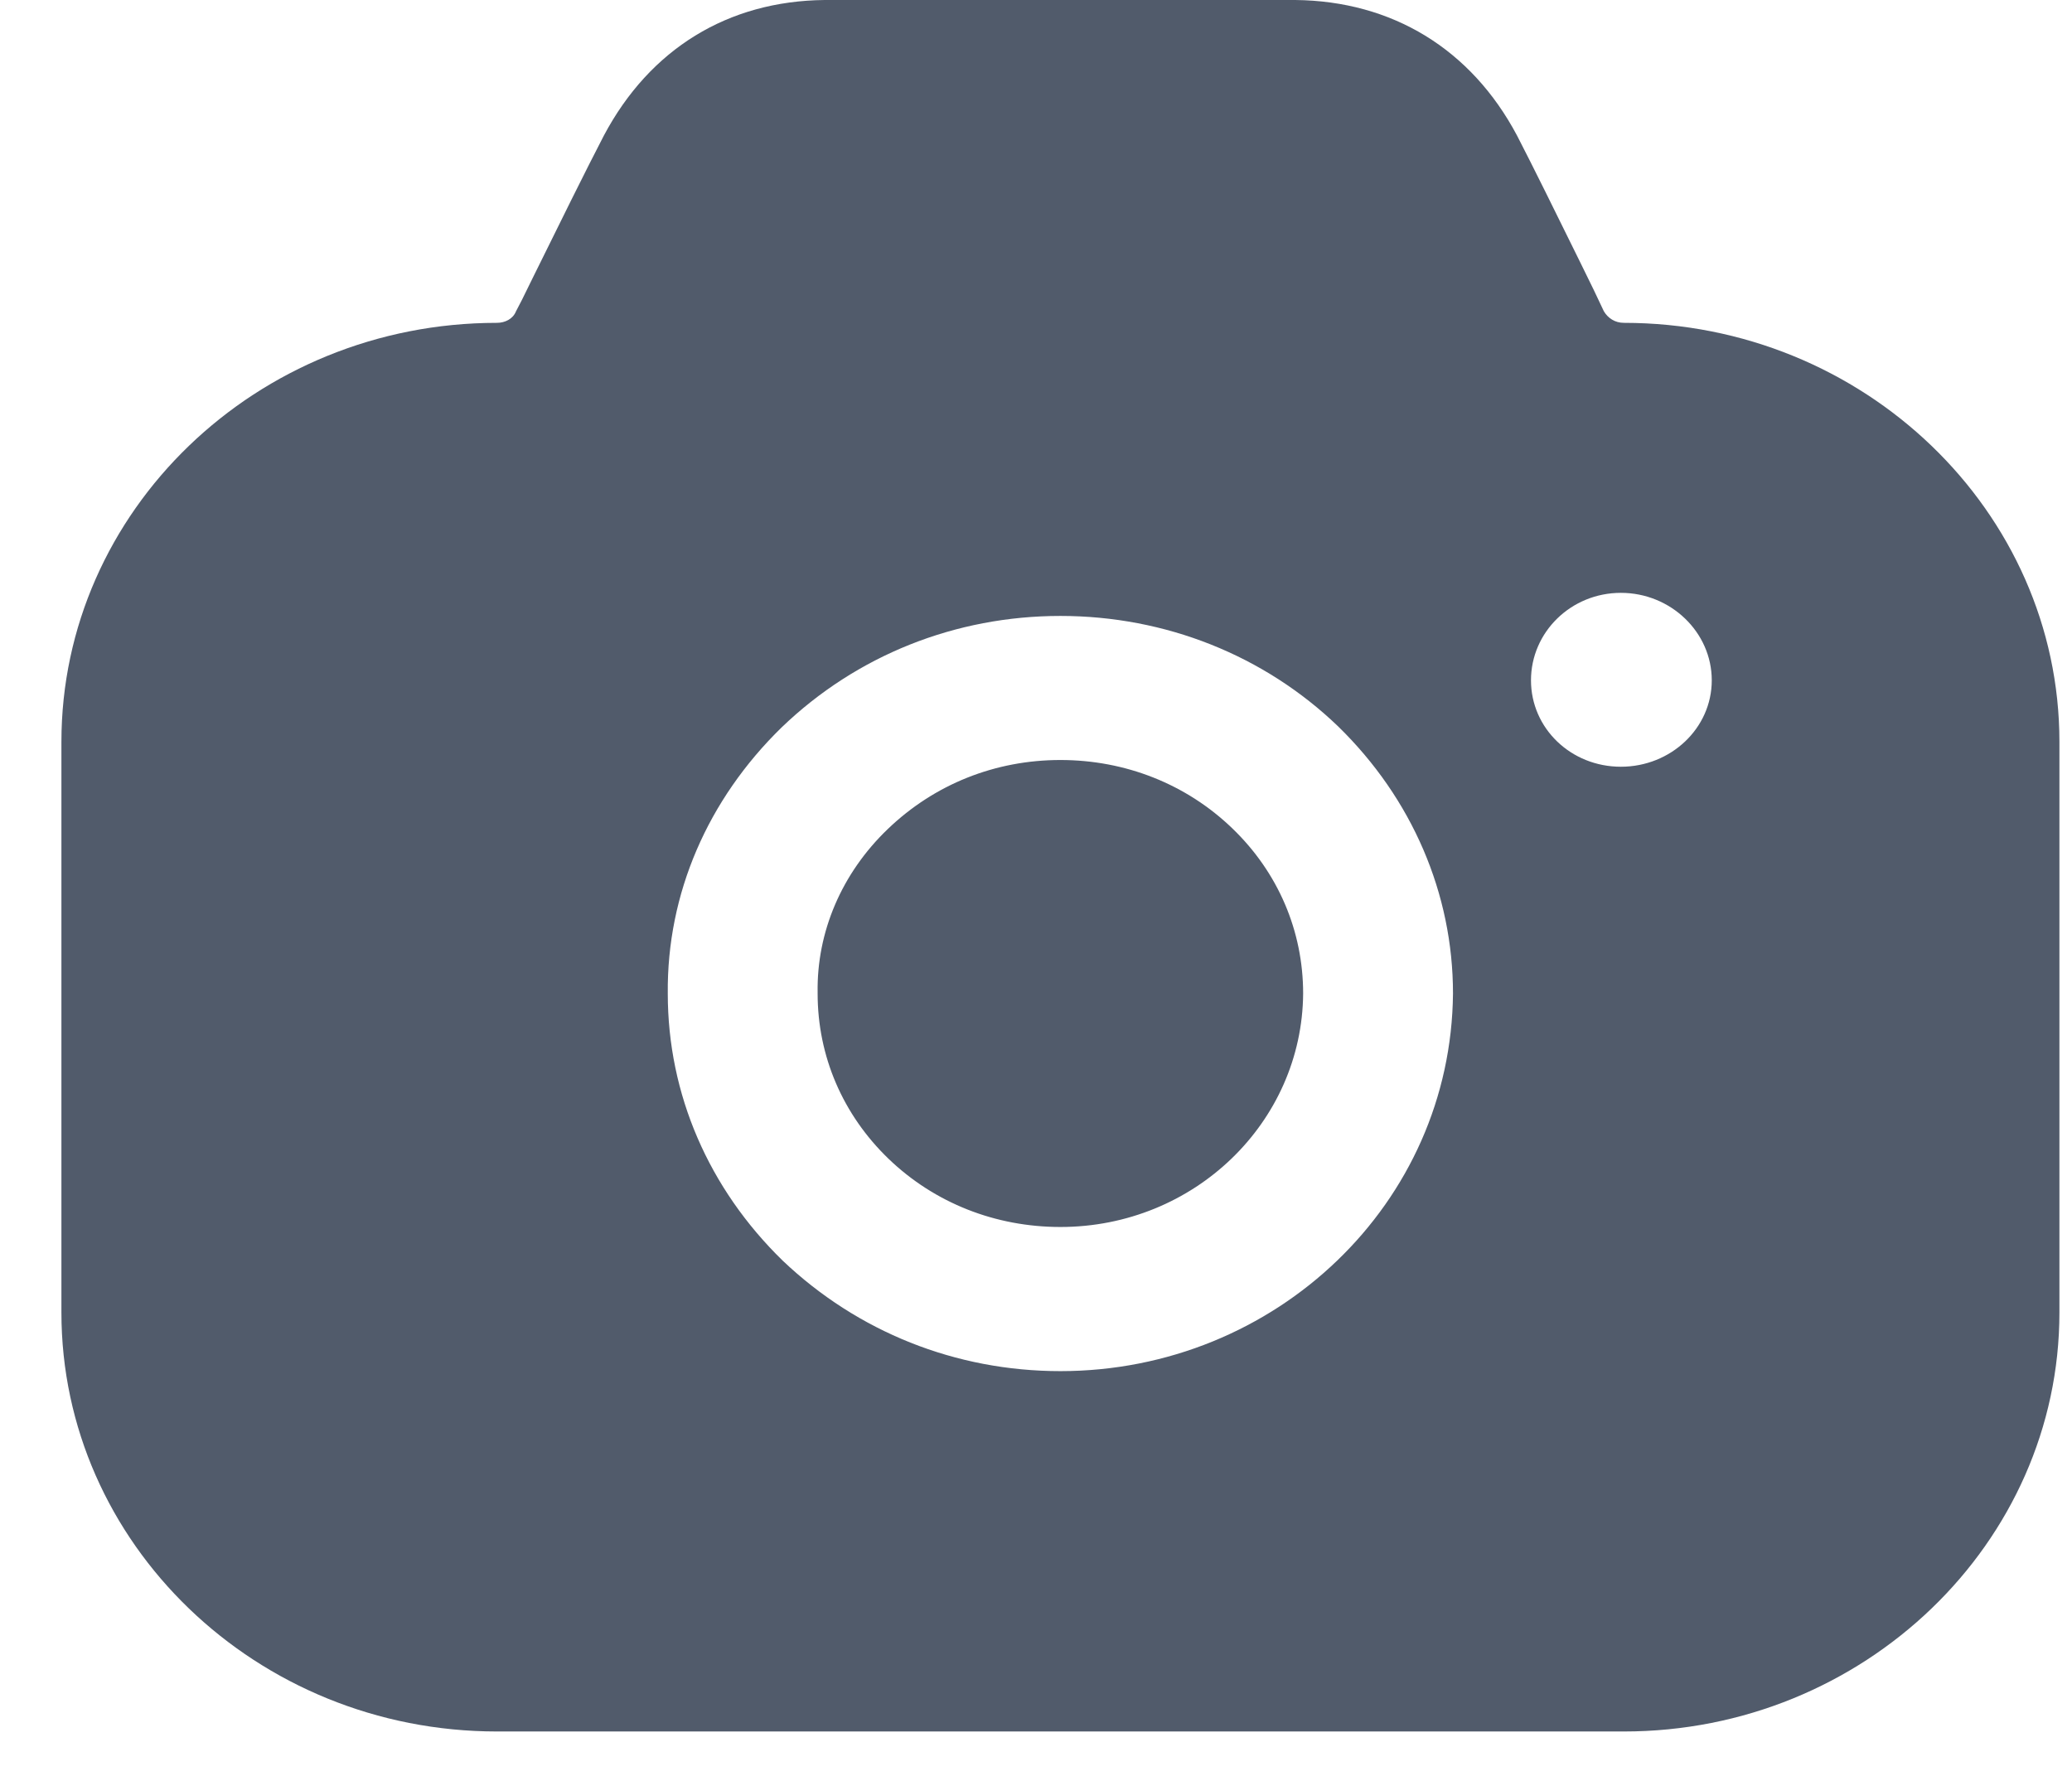 <svg width="28" height="24" viewBox="0 0 28 24" fill="none" xmlns="http://www.w3.org/2000/svg">
<path fill-rule="evenodd" clip-rule="evenodd" d="M21.674 4.207C21.728 4.298 21.823 4.363 21.944 4.363C25.184 4.363 27.83 6.908 27.83 10.025V17.738C27.83 20.855 25.184 23.4 21.944 23.4H6.716C3.463 23.4 0.83 20.855 0.83 17.738V10.025C0.83 6.908 3.463 4.363 6.716 4.363C6.824 4.363 6.932 4.311 6.973 4.207L7.054 4.051C7.1 3.957 7.148 3.86 7.196 3.762C7.542 3.061 7.924 2.286 8.161 1.831C8.782 0.662 9.835 0.013 11.144 0H17.503C18.812 0.013 19.879 0.662 20.5 1.831C20.712 2.24 21.036 2.899 21.349 3.534C21.413 3.665 21.477 3.795 21.539 3.922L21.674 4.207ZM20.689 9.194C20.689 9.843 21.229 10.362 21.904 10.362C22.578 10.362 23.132 9.843 23.132 9.194C23.132 8.544 22.578 8.012 21.904 8.012C21.229 8.012 20.689 8.544 20.689 9.194ZM11.994 11.207C12.629 10.596 13.452 10.271 14.33 10.271C15.207 10.271 16.031 10.596 16.652 11.194C17.273 11.791 17.61 12.583 17.61 13.427C17.597 15.167 16.139 16.582 14.33 16.582C13.452 16.582 12.629 16.258 12.008 15.661C11.387 15.063 11.049 14.271 11.049 13.427V13.414C11.036 12.596 11.373 11.804 11.994 11.207ZM18.069 17.037C17.111 17.959 15.788 18.53 14.33 18.53C12.912 18.53 11.589 17.998 10.577 17.037C9.578 16.063 9.024 14.79 9.024 13.427C9.011 12.076 9.564 10.804 10.563 9.83C11.576 8.856 12.912 8.324 14.33 8.324C15.747 8.324 17.084 8.856 18.083 9.817C19.082 10.791 19.635 12.076 19.635 13.427C19.622 14.842 19.028 16.115 18.069 17.037Z" fill="#515B6B"/>
</svg>
